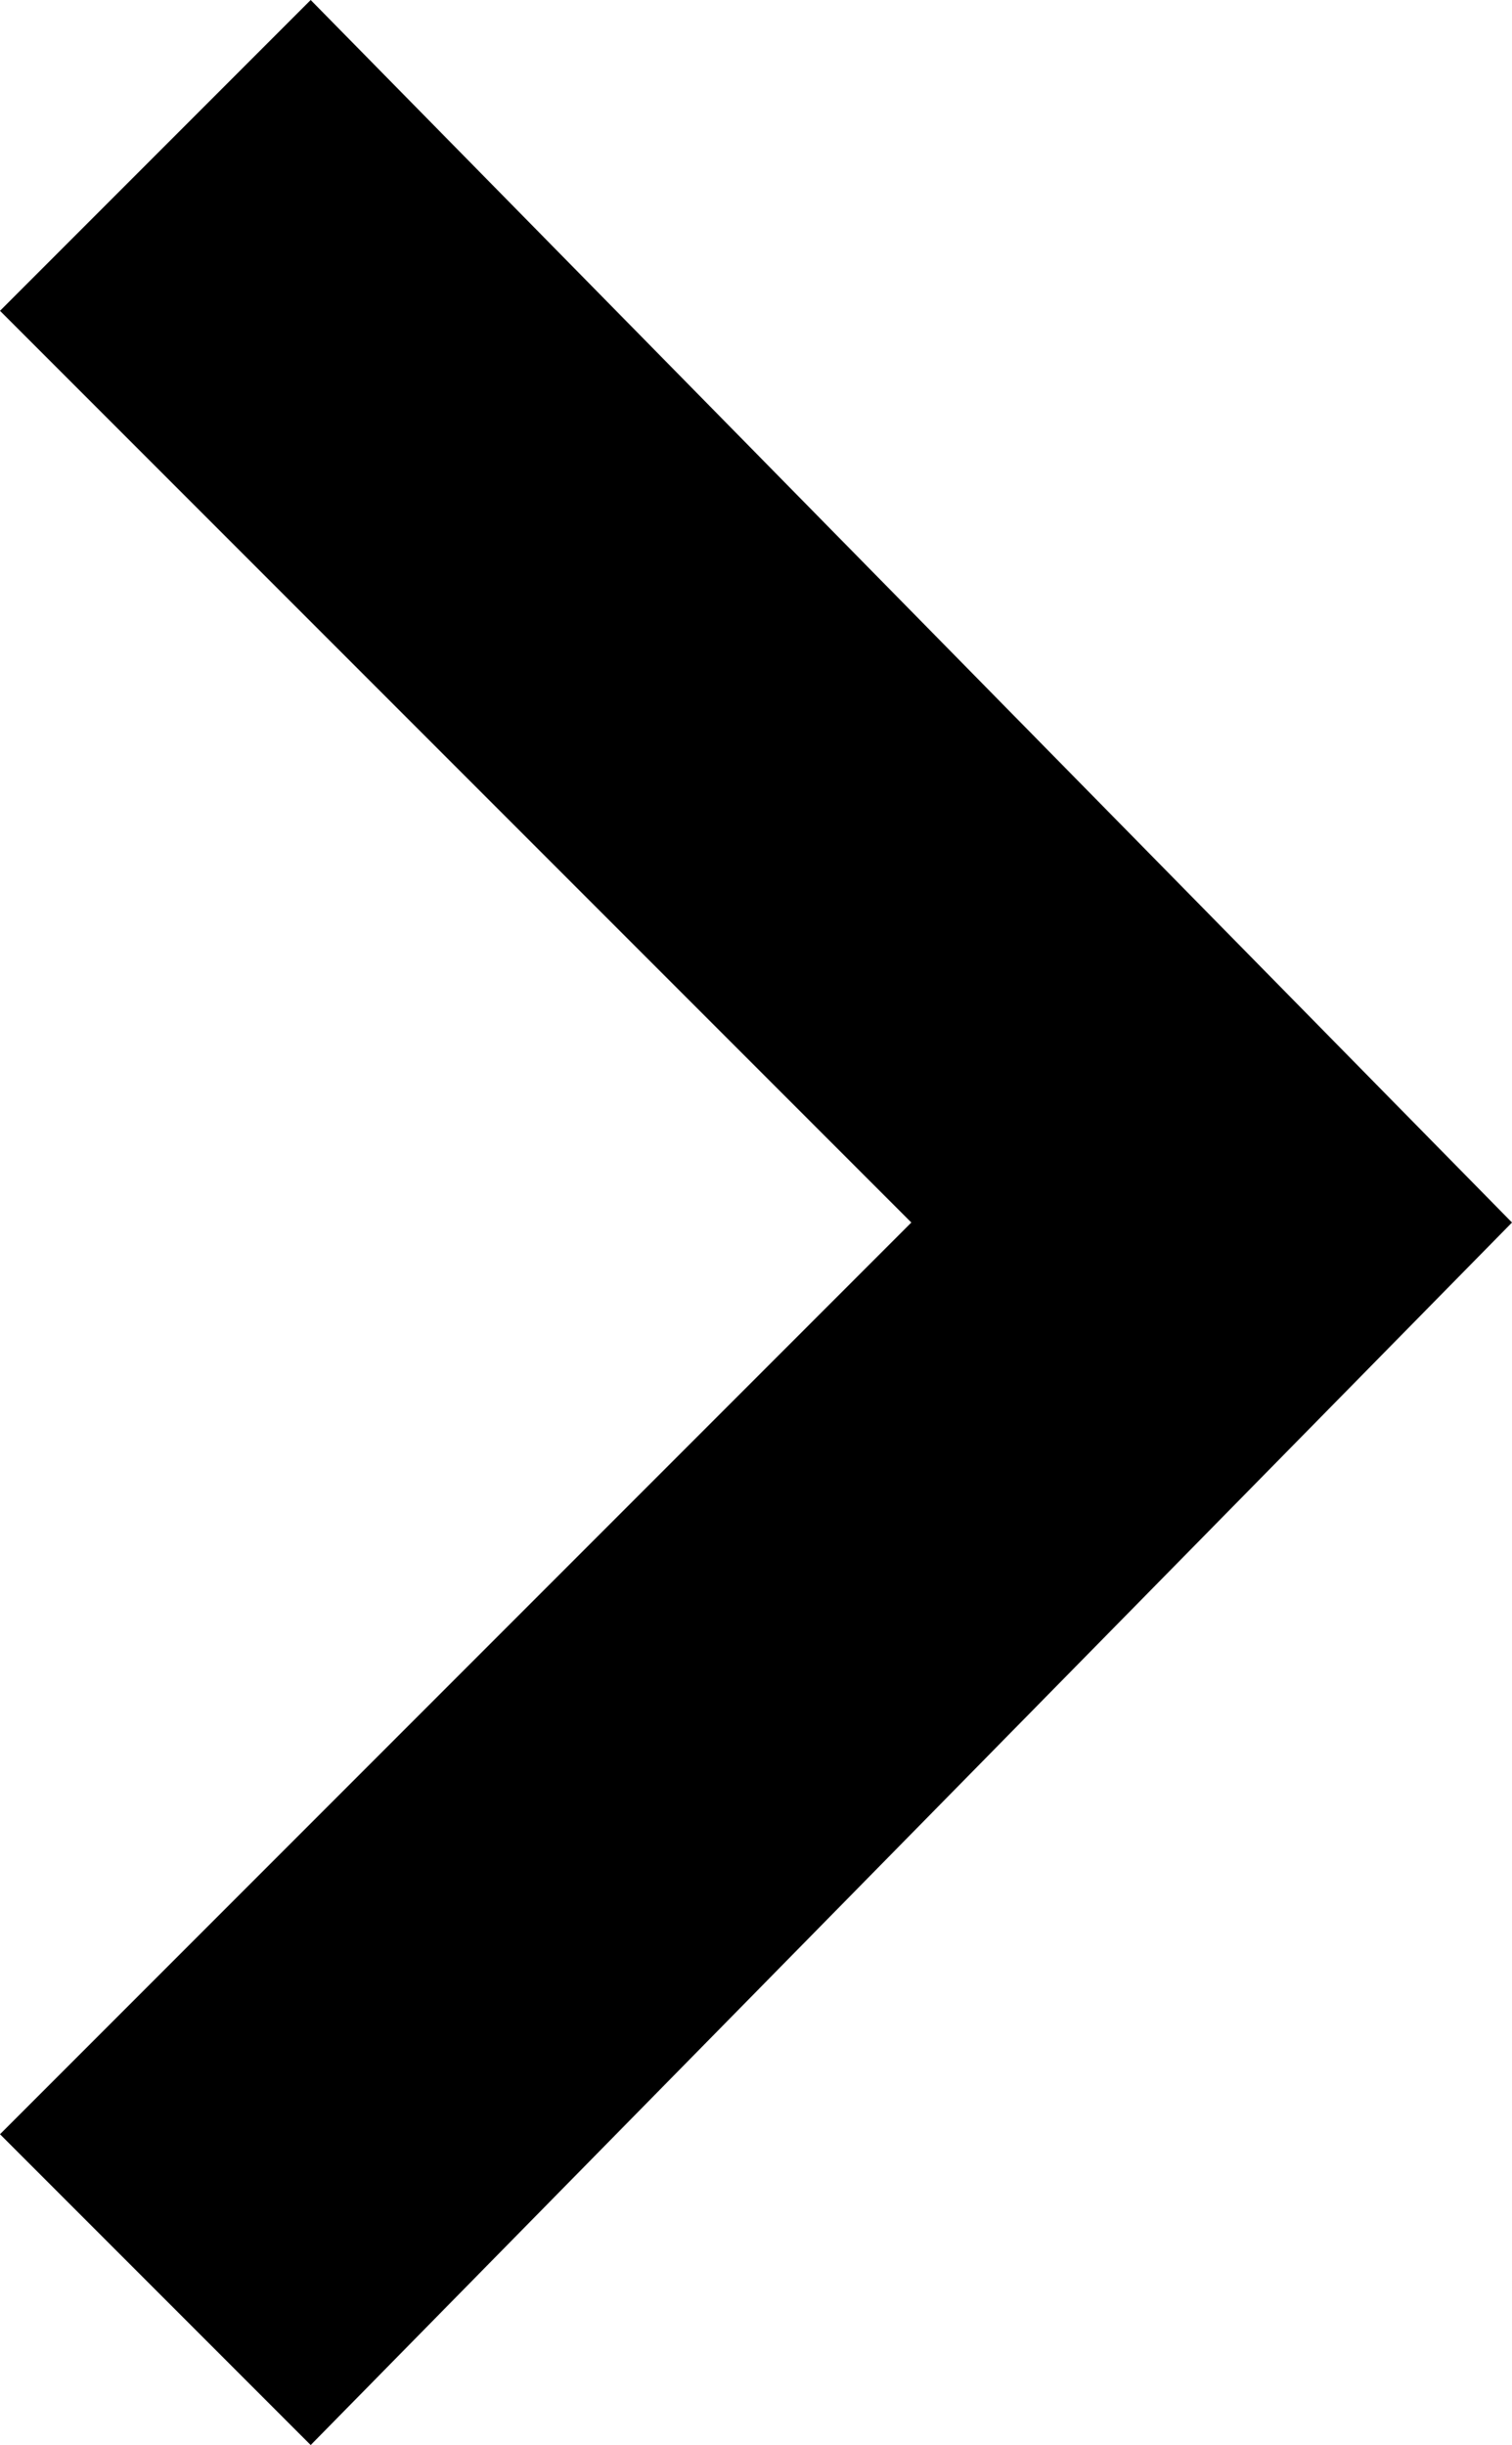 <?xml version="1.0" encoding="utf-8"?>
<!-- Generator: Adobe Illustrator 19.1.0, SVG Export Plug-In . SVG Version: 6.00 Build 0)  -->
<svg version="1.1" xmlns="http://www.w3.org/2000/svg" xmlns:xlink="http://www.w3.org/1999/xlink" x="0px" y="0px"
	 viewBox="0 0 7.3 11.8" enable-background="new 0 0 7.3 11.8" xml:space="preserve">

<g id="elements">
	<polygon points="0,1.5 4.4,5.9 0,10.3 1.5,11.8 7.3,5.9 1.5,0 	"/>
</g>

</svg>
